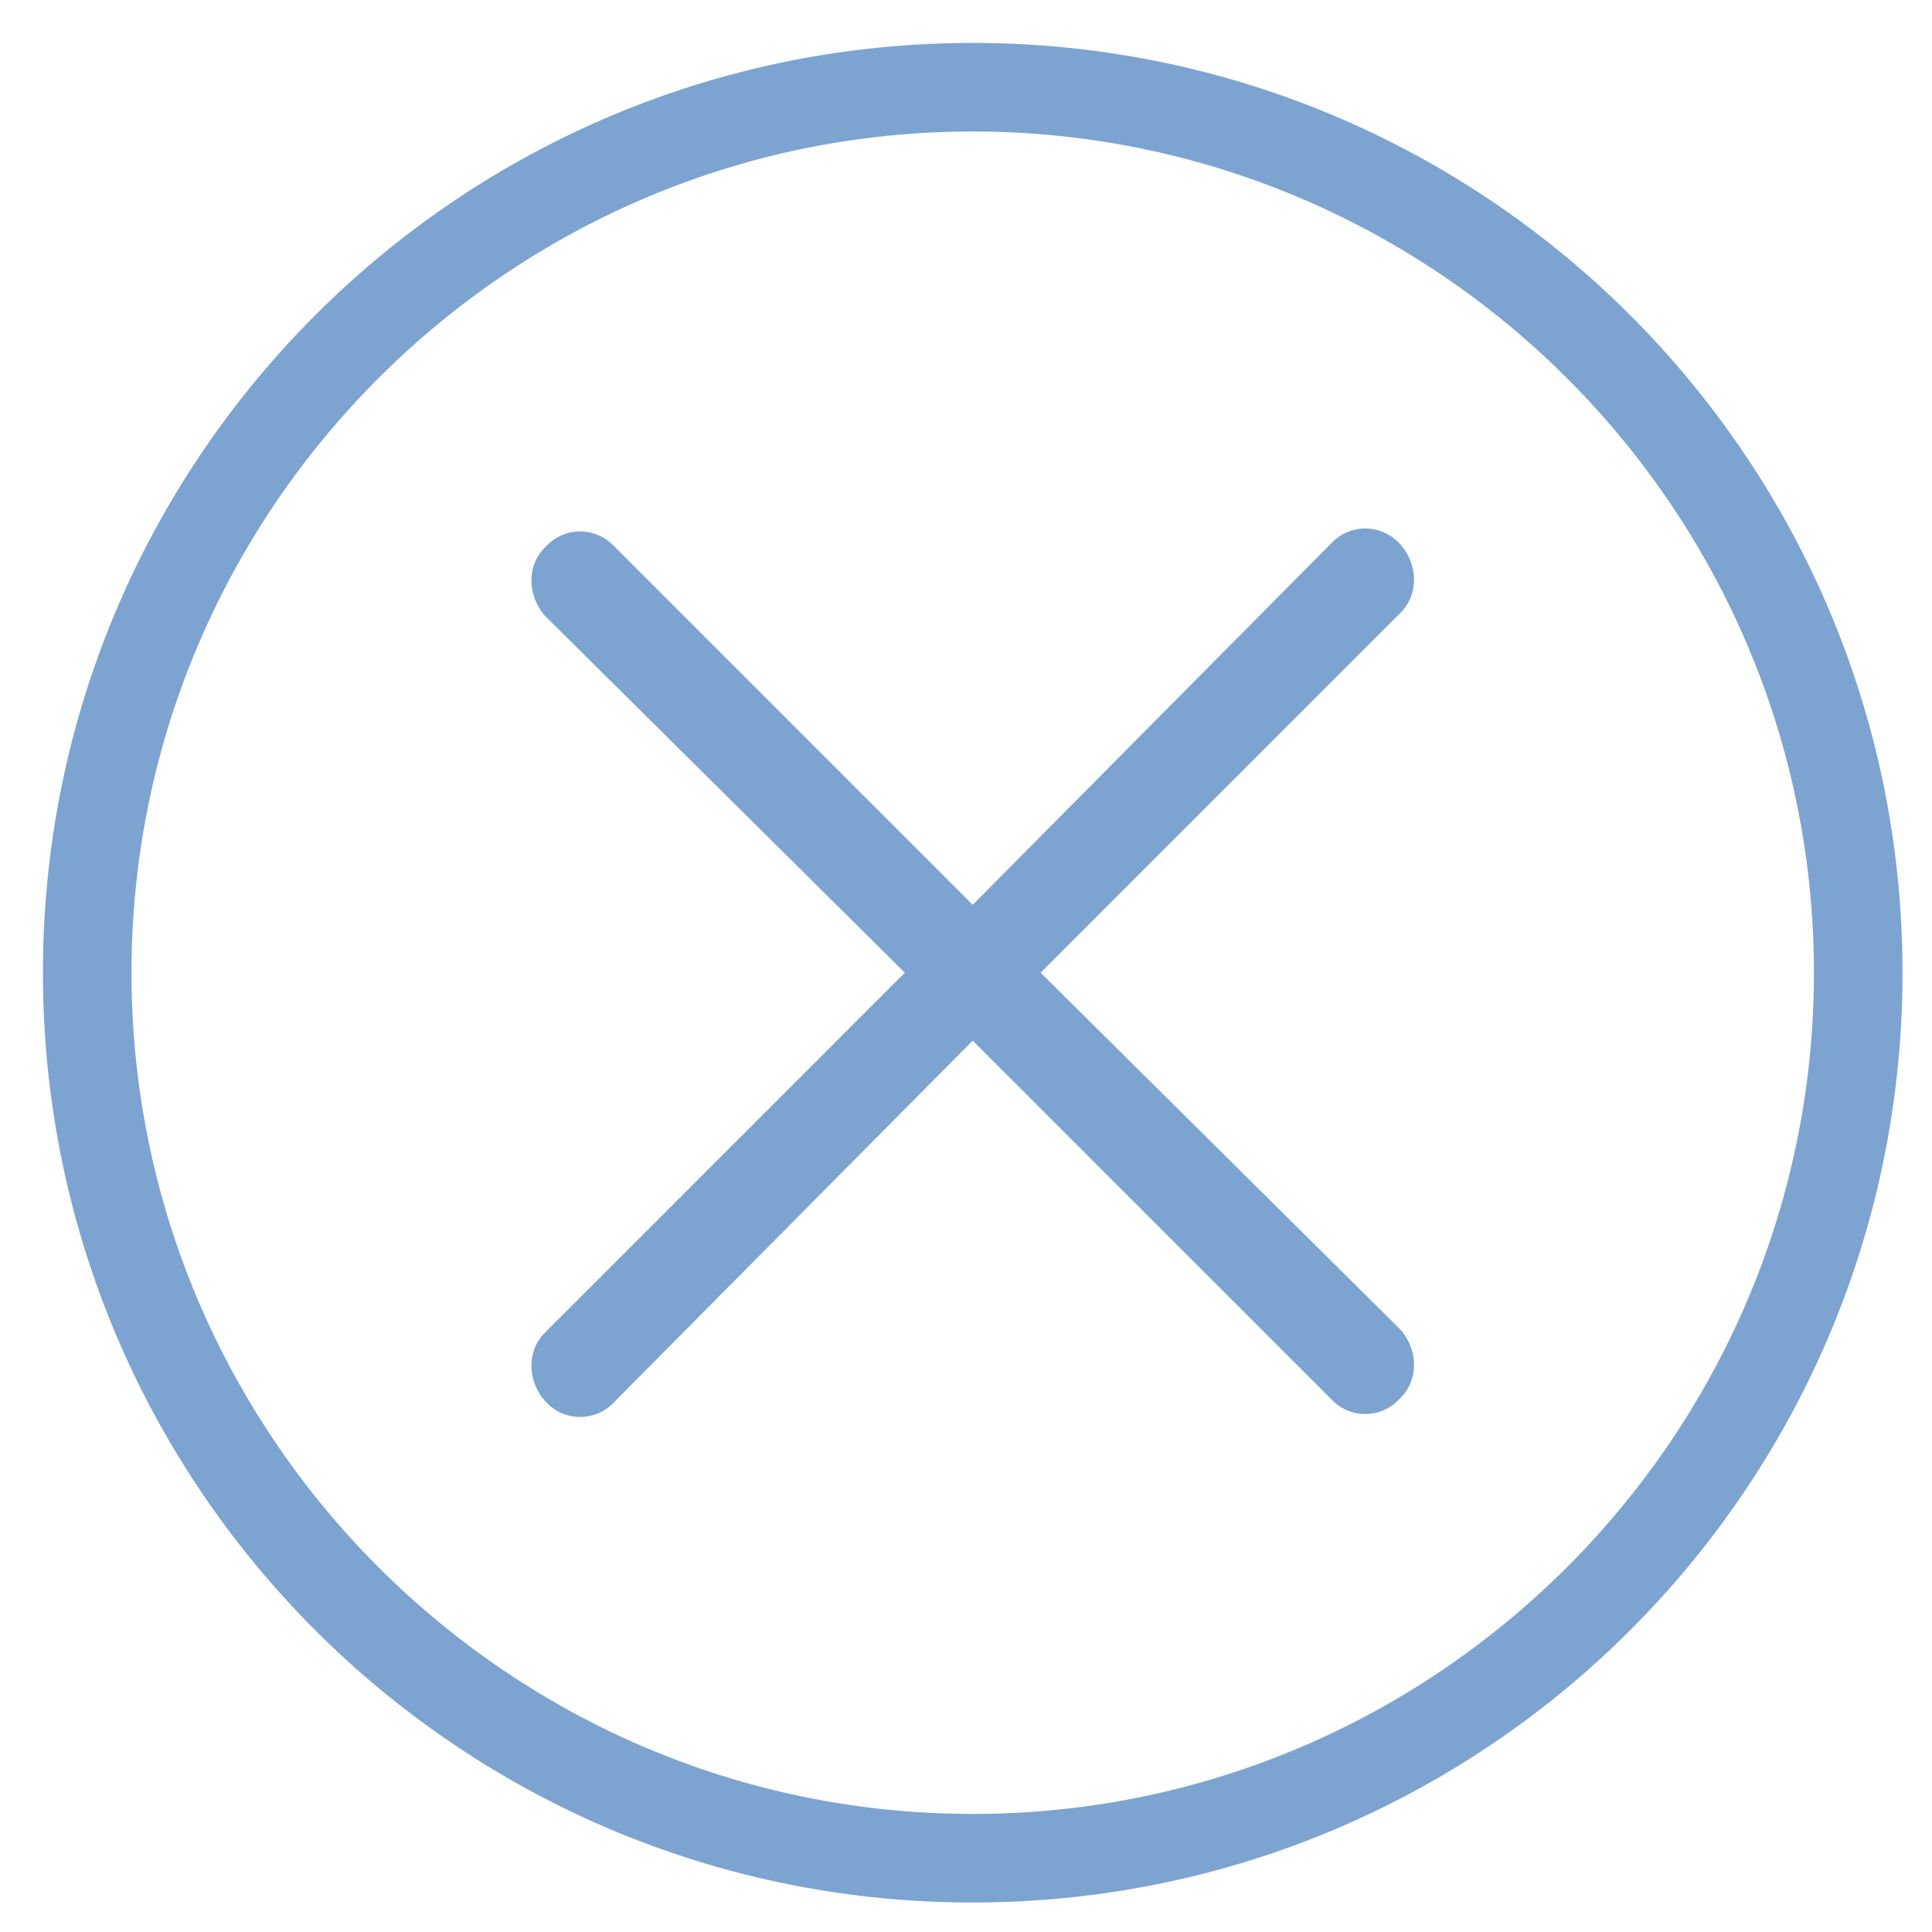 <?xml version="1.0" standalone="no"?><!DOCTYPE svg PUBLIC "-//W3C//DTD SVG 1.1//EN" "http://www.w3.org/Graphics/SVG/1.1/DTD/svg11.dtd"><svg t="1596422183514" class="icon" viewBox="0 0 1024 1024" version="1.1" xmlns="http://www.w3.org/2000/svg" p-id="6293" data-spm-anchor-id="a313x.7781069.0.i8" xmlns:xlink="http://www.w3.org/1999/xlink" width="48" height="48"><defs><style type="text/css"></style></defs><path d="M515.55 1008.367C243.348 1008.367 22.756 787.775 22.756 515.55 22.756 243.348 243.348 22.756 515.55 22.756c272.225 0 492.817 220.592 492.817 492.794 0 272.225-220.592 492.817-492.817 492.817z m0-938.667c-245.601 0-445.85 200.249-445.85 445.85 0 245.623 200.249 445.872 445.85 445.872 245.623 0 445.872-200.249 445.872-445.872 0-245.601-200.249-445.85-445.872-445.85z m35.999 445.85l190.851-190.851c9.398-9.398 9.398-25.031 0-35.977l-1.57-1.593a24.553 24.553 0 0 0-34.406 0l-190.874 192.444-190.851-190.851a24.553 24.553 0 0 0-34.429 0l-1.547 1.547c-9.398 9.398-9.398 25.031 0 35.999l190.851 189.281-190.851 190.874c-9.398 9.375-9.398 25.031 0 35.977l1.547 1.57c9.398 9.375 25.031 9.375 34.429 0l190.851-192.421 190.874 190.851c9.375 9.398 25.031 9.398 34.406 0l1.57-1.57c9.398-9.375 9.398-25.031 0-35.977l-190.851-189.303z" fill="#7da4d1" p-id="6294"></path></svg>